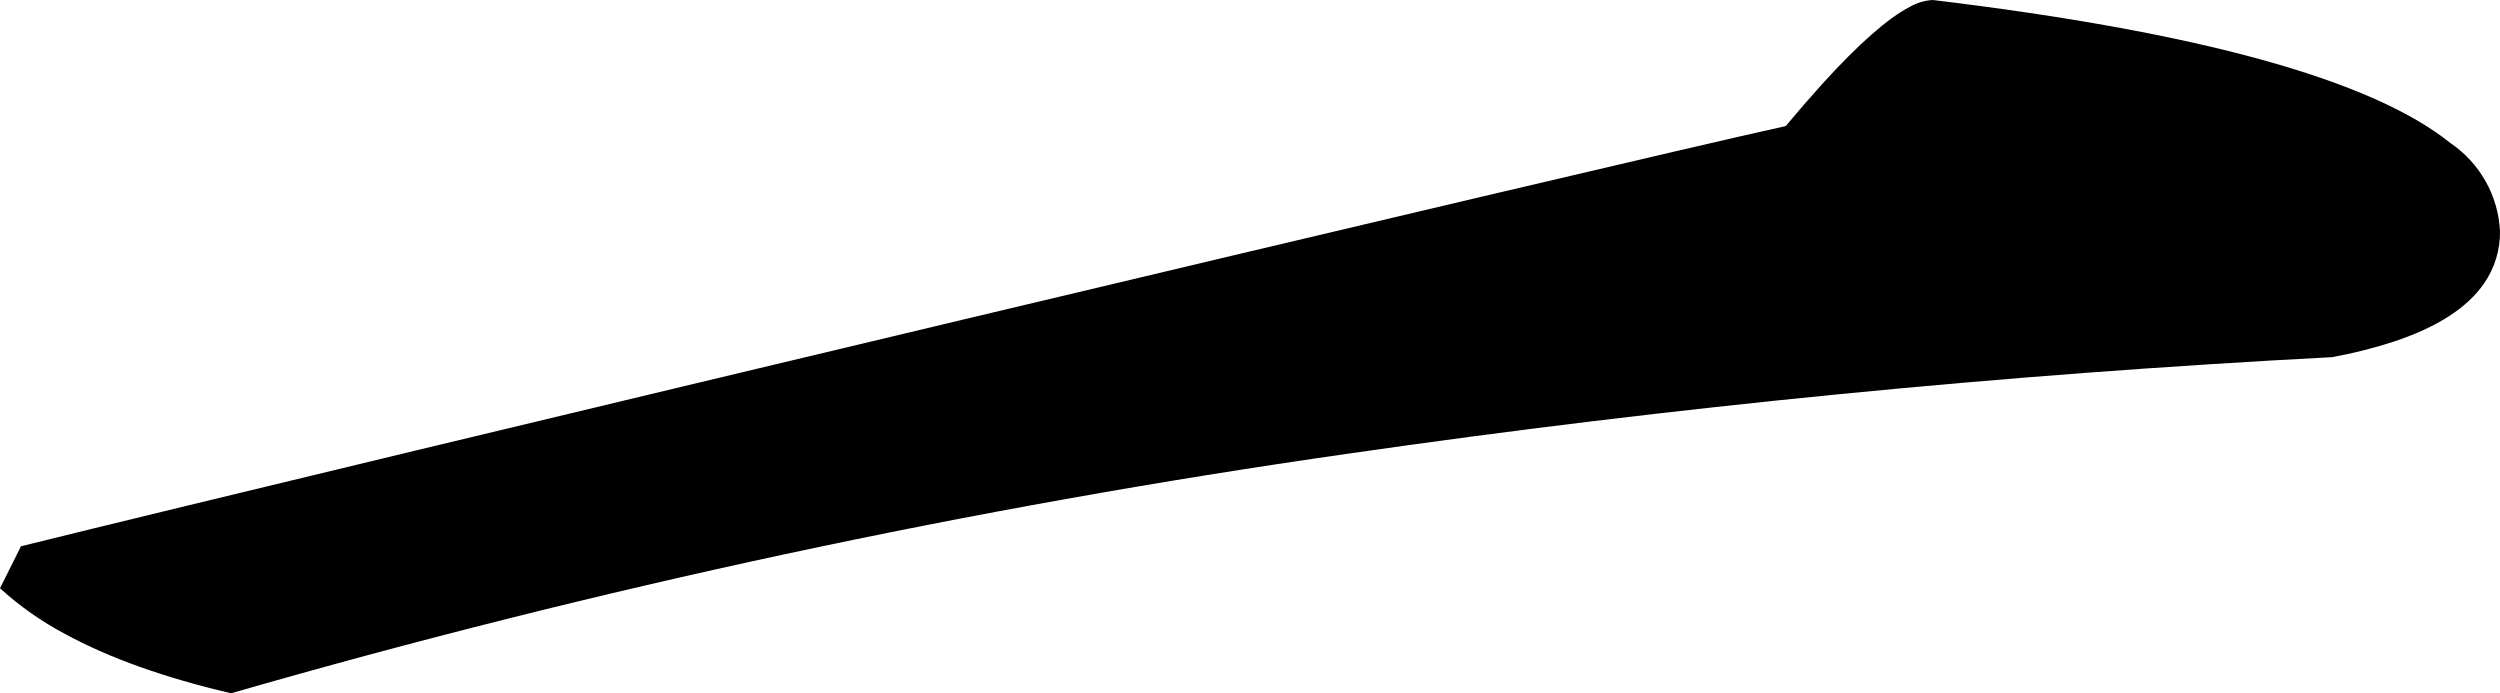 <?xml version="1.0" encoding="utf-8"?>
<svg xmlns="http://www.w3.org/2000/svg" viewBox="52.314 54.532 44.16 12.246" width="44.16px" height="12.246px">
  <path d="M 52.685 64.181 C 58.685 62.697 80.751 57.443 83.857 56.759 C 84.068 56.506 84.284 56.257 84.505 56.012 C 85.145 55.308 85.66 54.855 86.048 54.653 C 86.173 54.582 86.312 54.54 86.455 54.532 C 91.159 55.098 94.206 55.94 95.597 57.058 C 96.118 57.411 96.443 57.987 96.474 58.614 C 96.479 58.945 96.38 59.268 96.192 59.539 C 95.894 59.971 95.359 60.315 94.589 60.569 C 94.235 60.684 93.873 60.775 93.506 60.841 C 87.688 61.145 81.886 61.715 76.119 62.547 C 69.455 63.5 62.865 64.913 56.396 66.778 C 55.222 66.504 54.246 66.156 53.468 65.733 C 53.051 65.513 52.664 65.241 52.314 64.923 L 52.685 64.181 Z" id="path-40" vector-effect="non-scaling-stroke"/>
</svg>